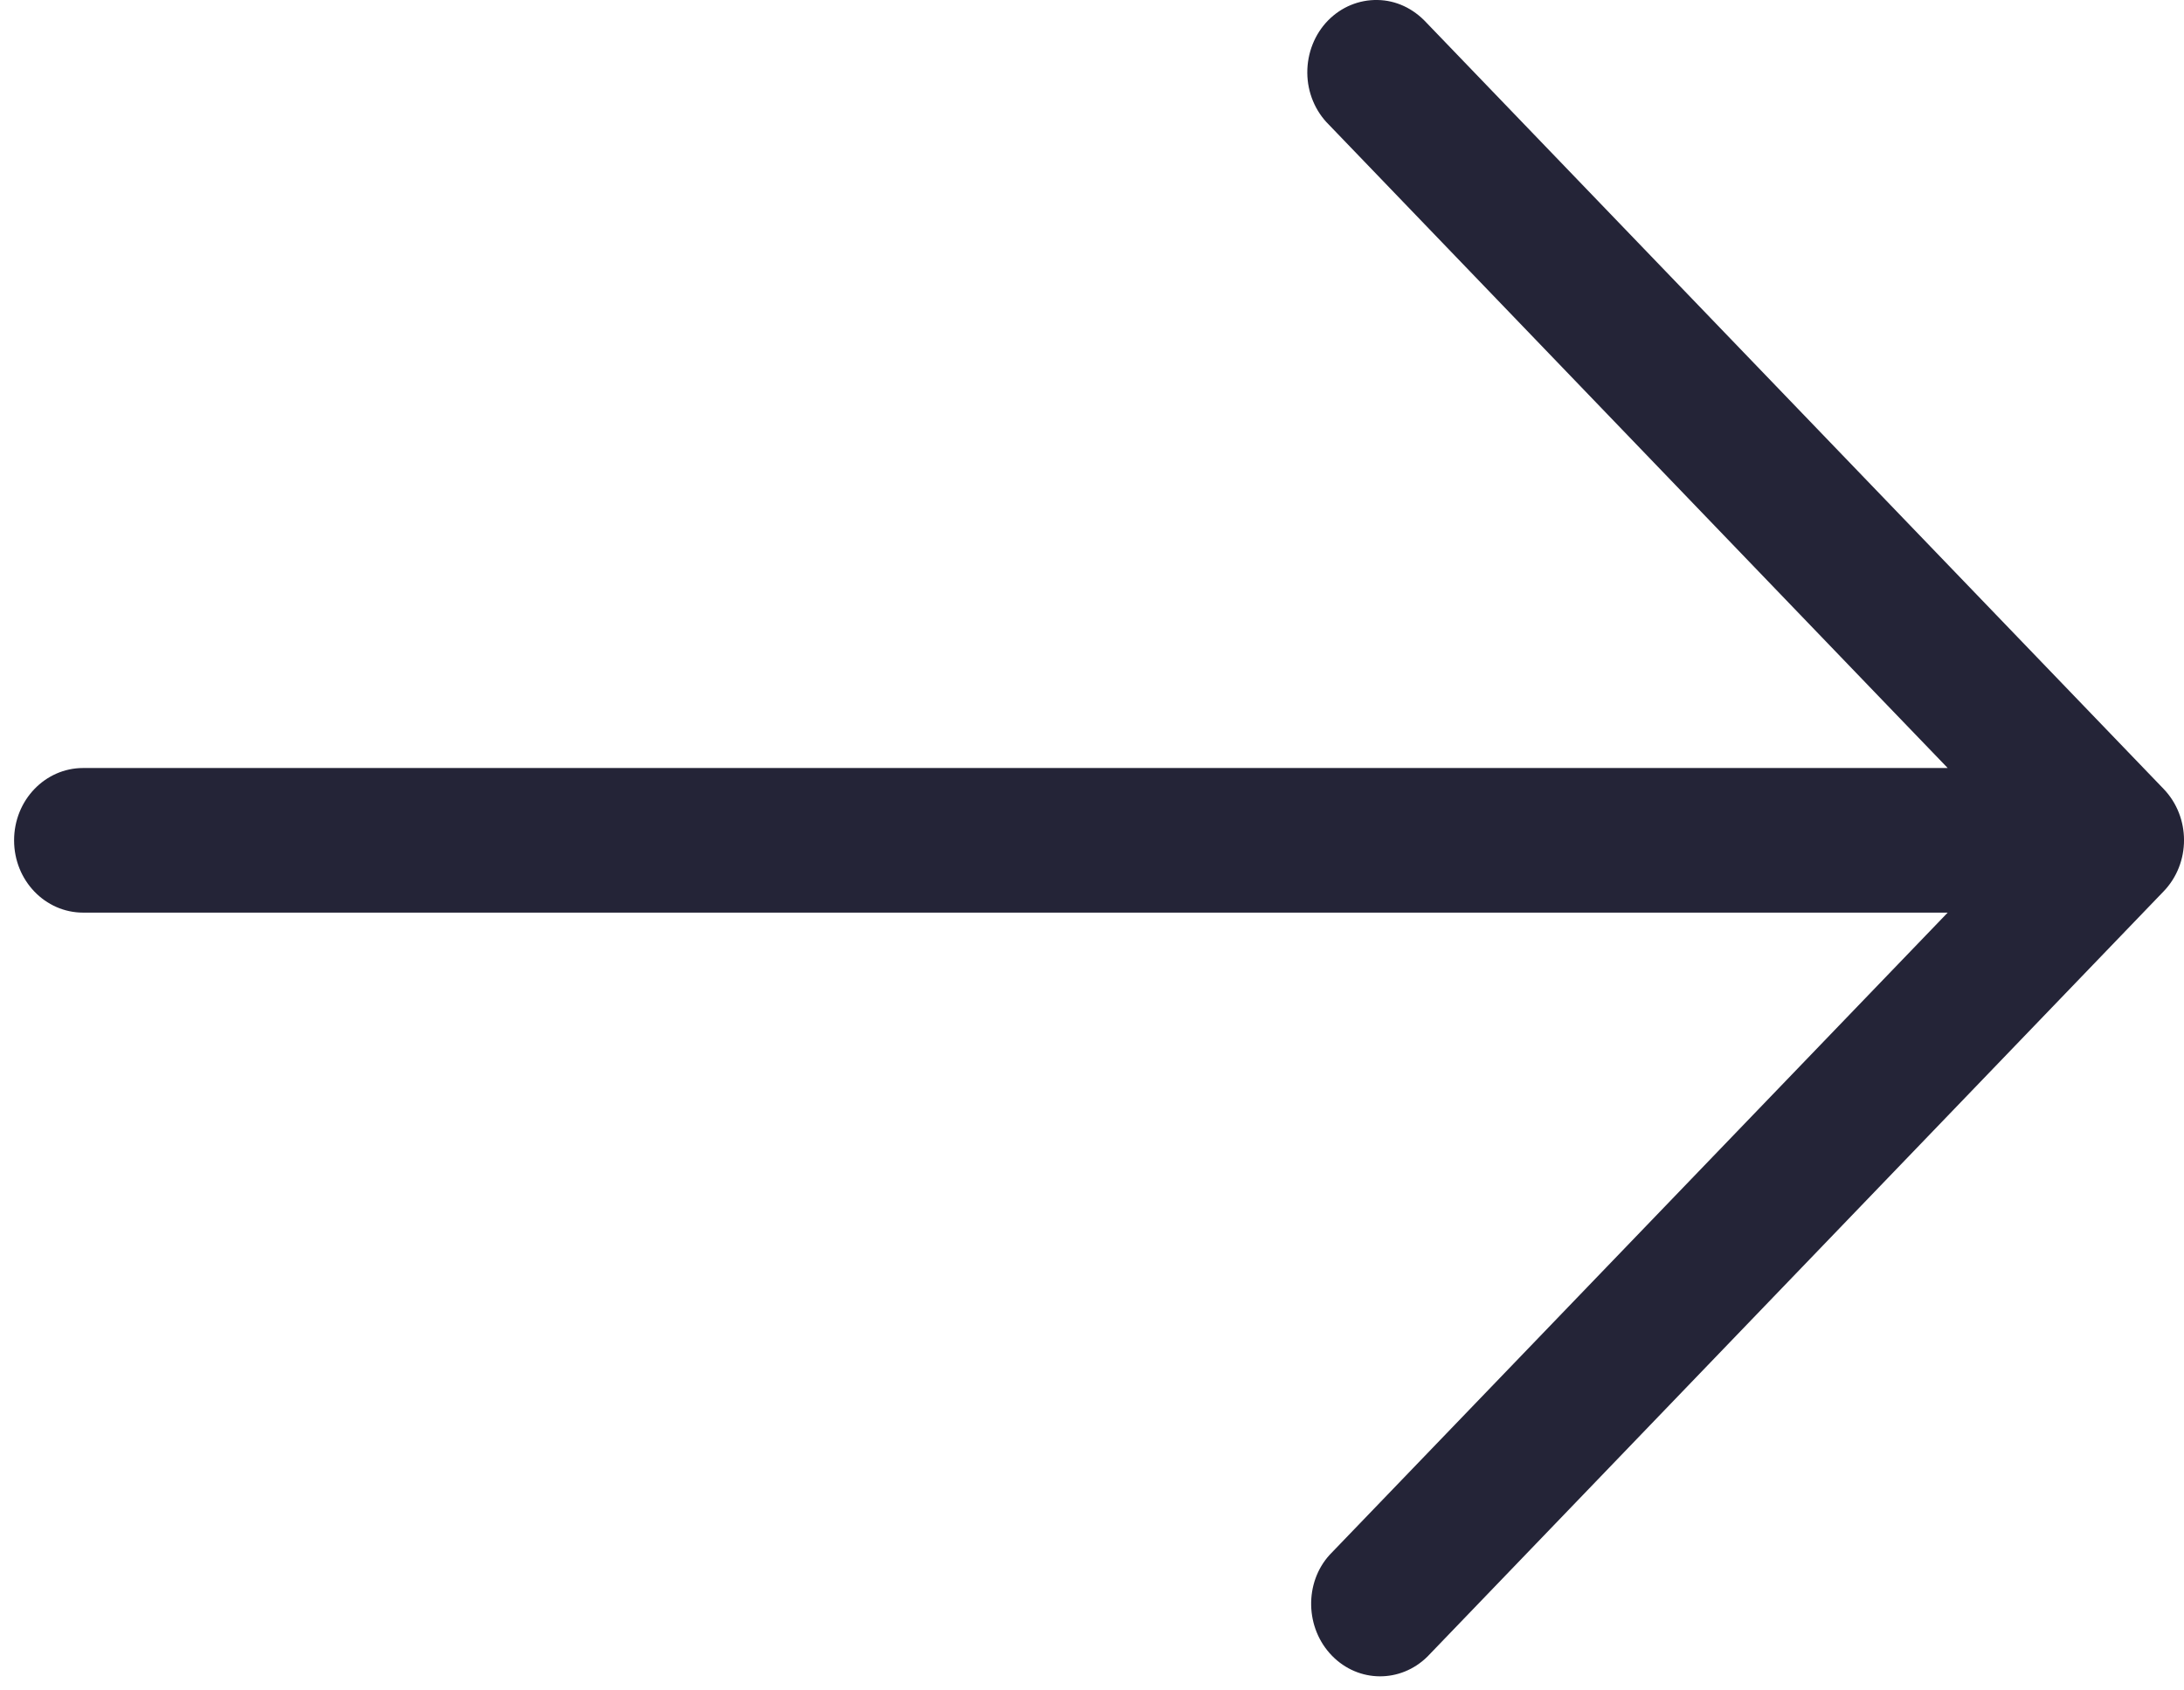 <?xml version="1.0" encoding="UTF-8"?>
<svg width="31px" height="24px" viewBox="0 0 31 24" version="1.1" xmlns="http://www.w3.org/2000/svg" xmlns:xlink="http://www.w3.org/1999/xlink">
    <!-- Generator: Sketch 51 (57462) - http://www.bohemiancoding.com/sketch -->
    <title>Fill 1</title>
    <desc>Created with Sketch.</desc>
    <defs></defs>
    <g id="City-Voice" stroke="none" stroke-width="1" fill="none" fill-rule="evenodd">
        <g id="Desktop-HD" transform="translate(-846, -11566)" fill="#242437">
            <g id="Group-37" transform="translate(546, 11515)" fill-rule="nonzero">
                <g id="Group-36" transform="translate(0, 30)">
                    <g id="Group-32-Copy" transform="translate(315.5, 32.5) scale(-1, 1) translate(-315.5, -32.5) translate(283, 0)">
                        <path d="M46.821,31.904 L20.354,31.904 L21.331,30.889 L29.137,22.771 C29.331,22.58 29.442,22.314 29.444,22.035 C29.446,21.753 29.339,21.484 29.149,21.29 C28.961,21.099 28.71,20.995 28.447,21 C28.188,21.004 27.941,21.117 27.749,21.326 L17.29,32.2 C16.903,32.602 16.903,33.255 17.29,33.656 L27.739,44.52 C28.121,44.897 28.716,44.893 29.092,44.509 C29.477,44.116 29.488,43.47 29.126,43.074 L20.354,33.957 L46.821,33.957 C47.358,33.957 47.8,33.502 47.8,32.931 C47.8,32.359 47.358,31.904 46.821,31.904 Z" id="Fill-1"></path>
                    </g>
                </g>
            </g>
        </g>
    </g>
</svg>
